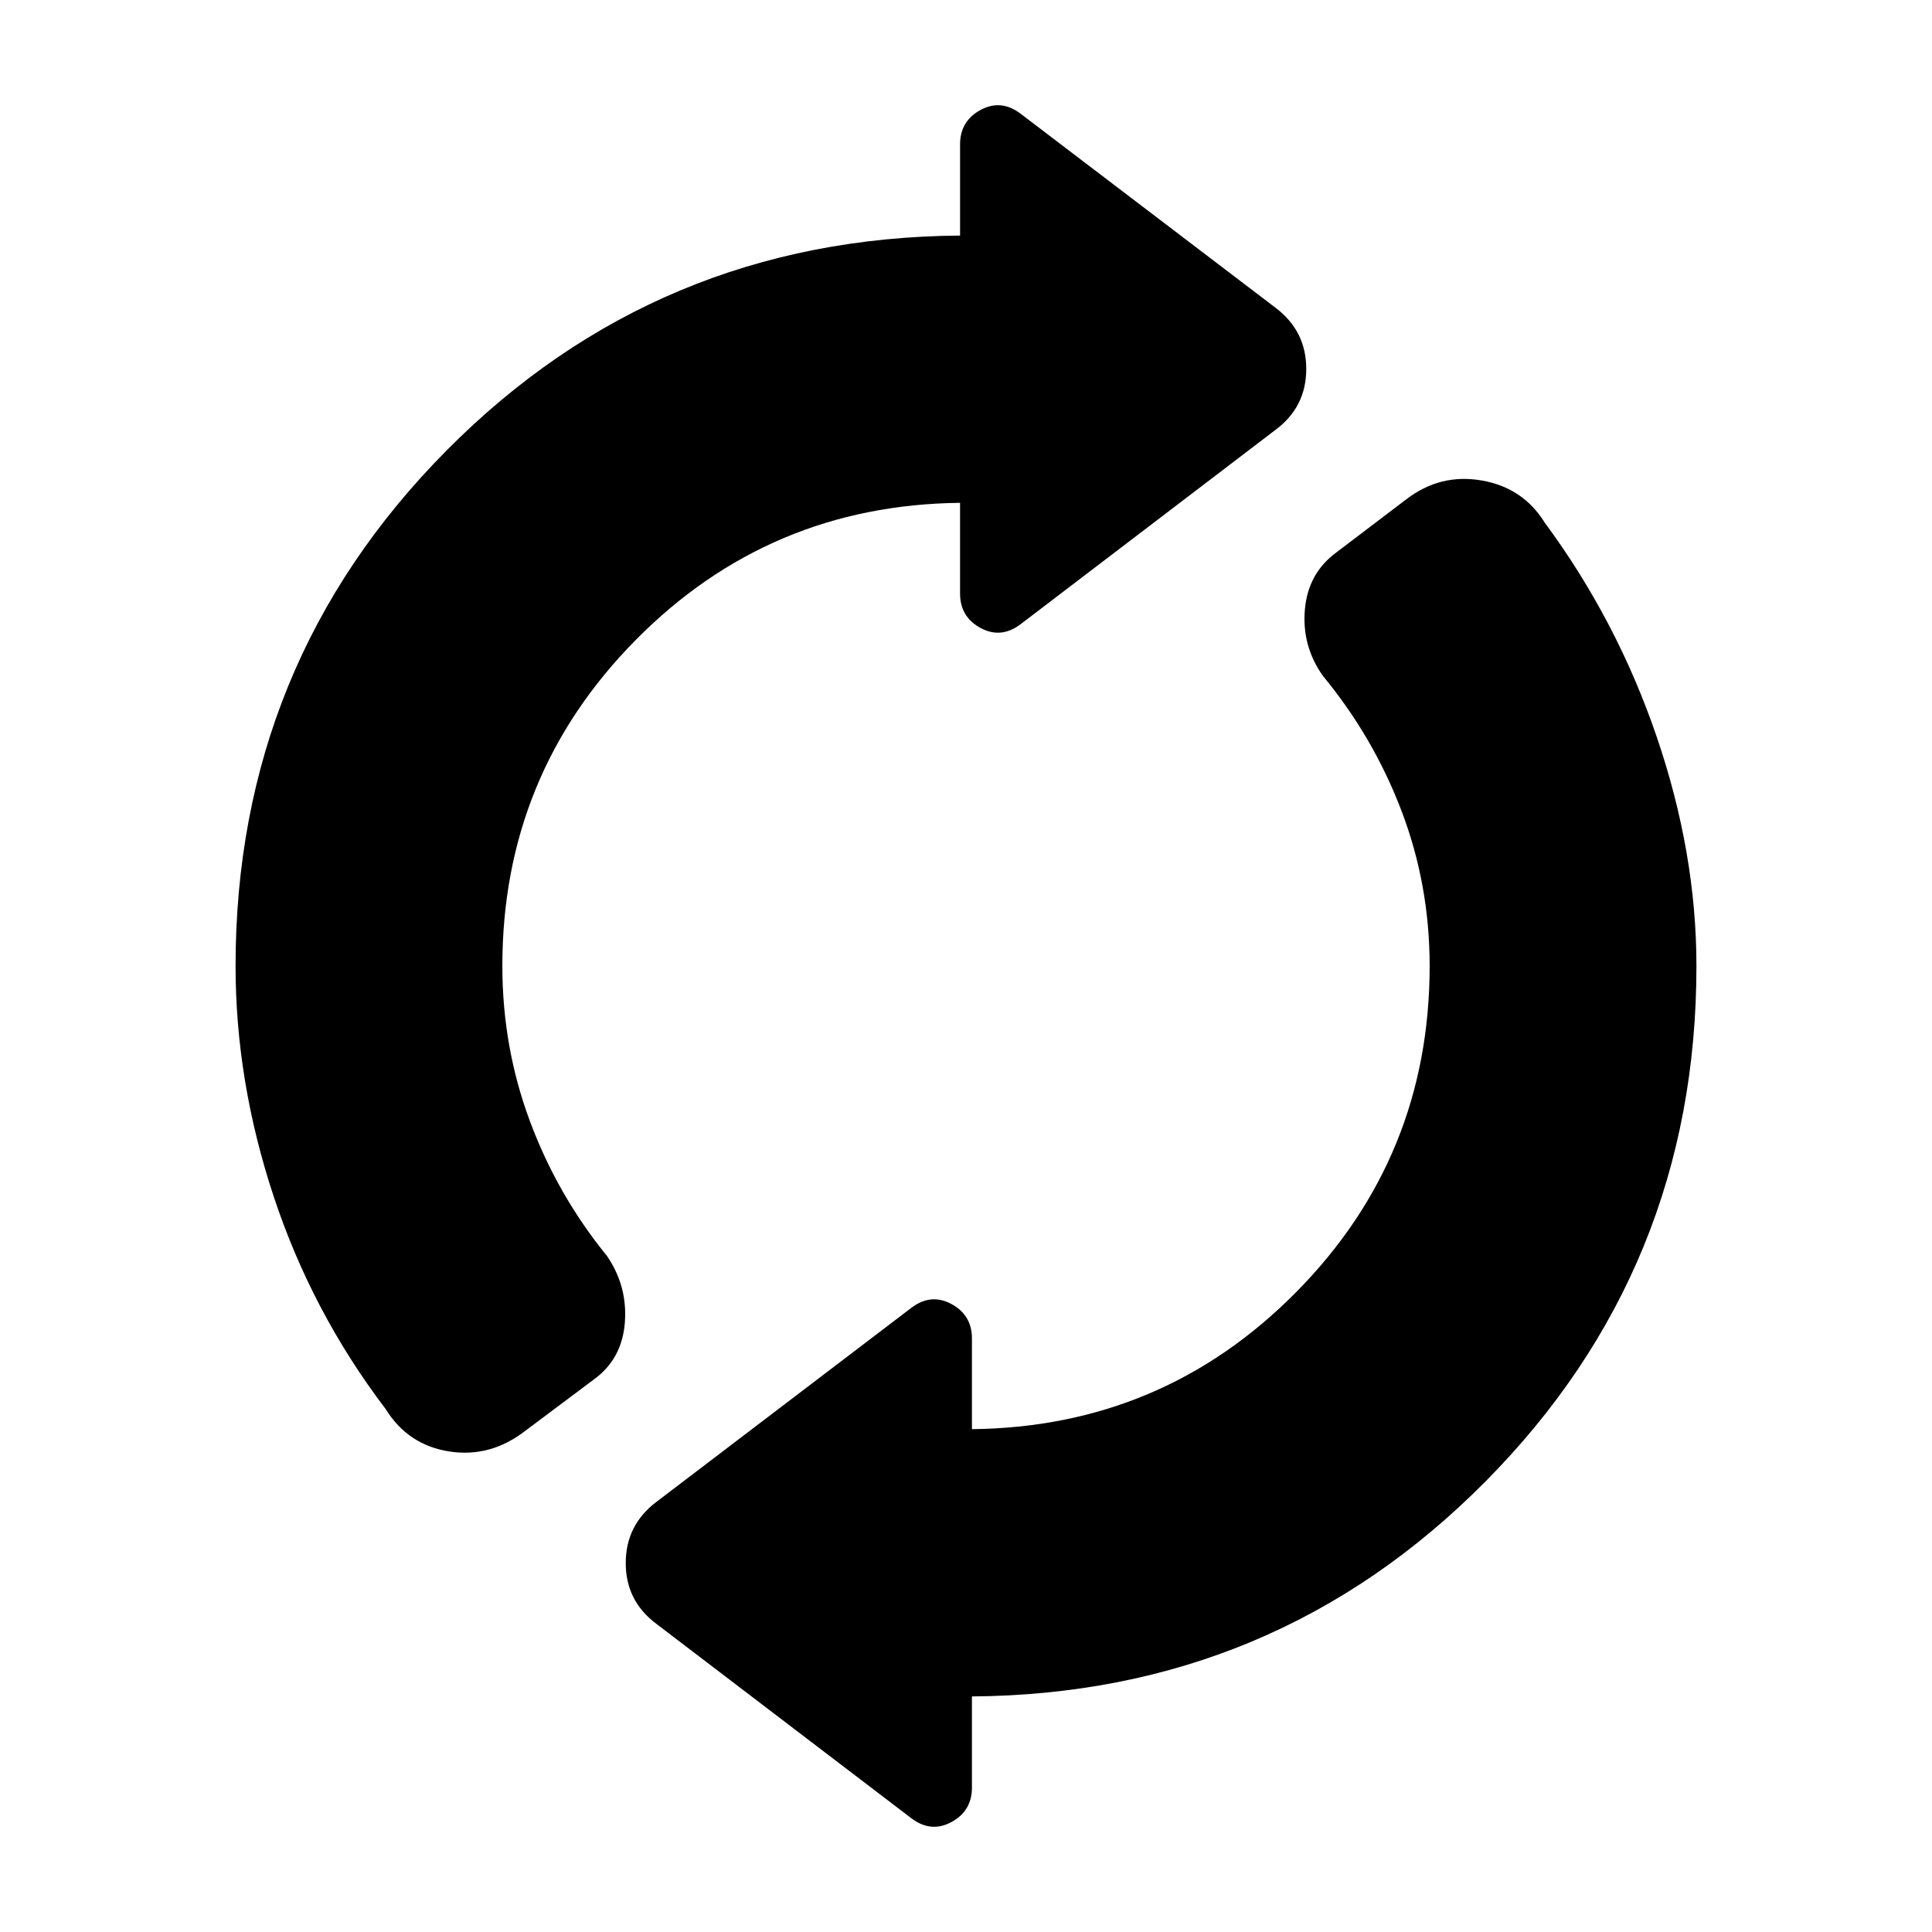 <svg xmlns="http://www.w3.org/2000/svg" height="40" viewBox="0 -960 960 960" width="40"><path d="M117.051-480q0-150.319 104.761-256.076 104.76-105.757 255.239-106.873v-45.312q0-11.594 10.195-17.112 10.196-5.518 19.978 1.945L633.906-807q15.166 11.514 15.166 30.333t-15.166 30.174l-126.682 96.587q-9.782 7.464-19.978 1.946-10.195-5.518-10.195-17.113v-45.072q-94.848 1.036-161.142 68.127-66.293 67.09-66.293 162.018 0 40.21 13.637 76.946 13.638 36.736 38.298 67.062 10.333 15.058 8.935 33.163-1.399 18.105-15.326 28.221l-33.979 25.457q-17.485 13.594-37.996 10.373-20.511-3.221-31.619-21.171-36.479-47.985-55.497-105.308Q117.051-422.58 117.051-480Zm365.898 362.949v45.312q0 11.594-10.195 17.112-10.196 5.519-19.978-1.945L326.094-153.16q-15.166-11.355-15.166-30.174t15.166-30.333l126.682-96.428q9.782-7.464 19.978-1.946 10.195 5.518 10.195 17.113v45.072q94.848-1.036 161.142-68.127 66.293-67.09 66.293-162.018 0-40.37-13.971-77.066-13.971-36.696-39.138-67.181-10.493-14.899-8.88-32.964 1.612-18.065 15.699-28.34l34.667-26.334q16.818-12.927 37.423-9.38 20.605 3.547 31.395 20.974 35.906 48.595 55.638 106.41Q842.949-536.065 842.949-480q0 150.319-104.761 256.076-104.76 105.757-255.239 106.873Z"/></svg>
